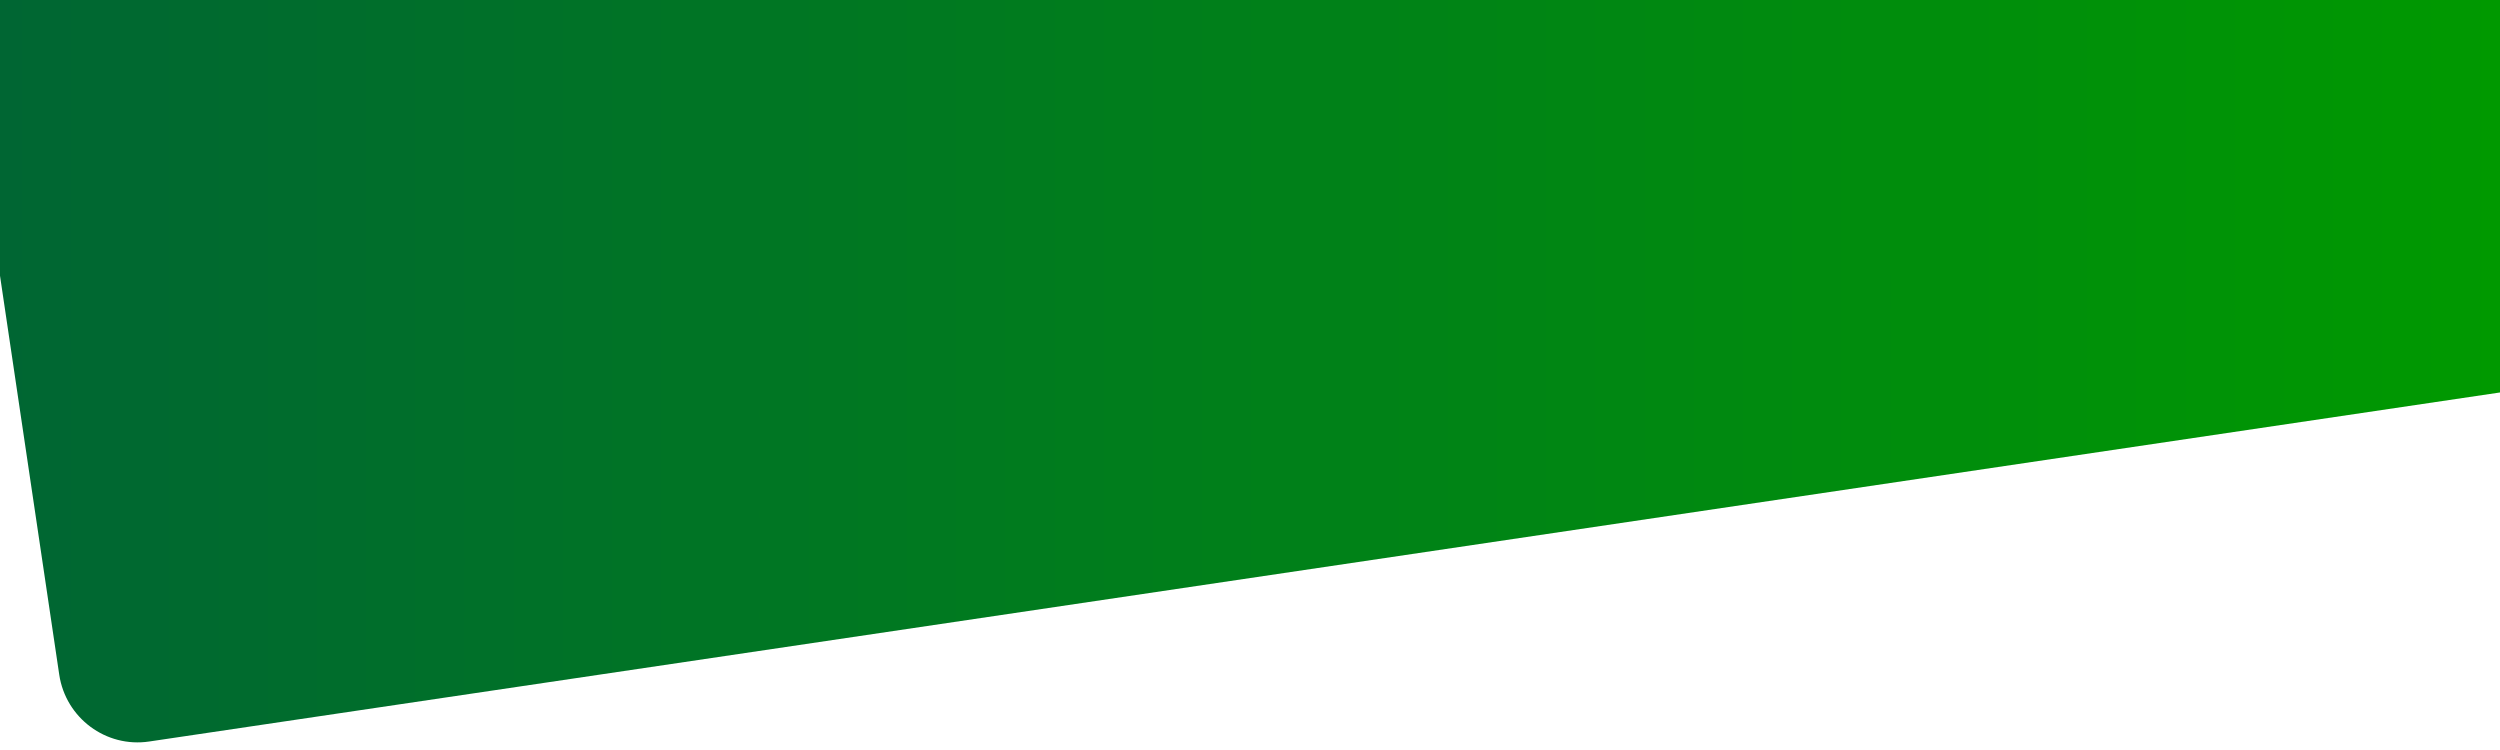 <?xml version="1.0" encoding="utf-8"?>
<!-- Generator: Adobe Illustrator 18.0.0, SVG Export Plug-In . SVG Version: 6.00 Build 0)  -->
<!DOCTYPE svg PUBLIC "-//W3C//DTD SVG 1.1//EN" "http://www.w3.org/Graphics/SVG/1.1/DTD/svg11.dtd">
<svg version="1.1" id="Layer_1" xmlns="http://www.w3.org/2000/svg" xmlns:xlink="http://www.w3.org/1999/xlink" x="0px" y="0px"
	 viewBox="0 0 2000 600" enable-background="new 0 0 2000 600" xml:space="preserve">
<g>
	
		<linearGradient id="SVGID_1_" gradientUnits="userSpaceOnUse" x1="-530.224" y1="289.603" x2="3233.816" y2="289.603" gradientTransform="matrix(0.533 0 0 -0.533 280.467 448.2)">
		<stop  offset="0" style="stop-color:#006633"/>
		<stop  offset="1" style="stop-color:#009900"/>
	</linearGradient>
	<path fill="url(#SVGID_1_)" d="M-2.3-6.5v211.6l49.7,334.7c5.2,34.6,37.4,58.6,72,53.4l1885.8-280V-6.5H-2.3z"/>
</g>
</svg>
